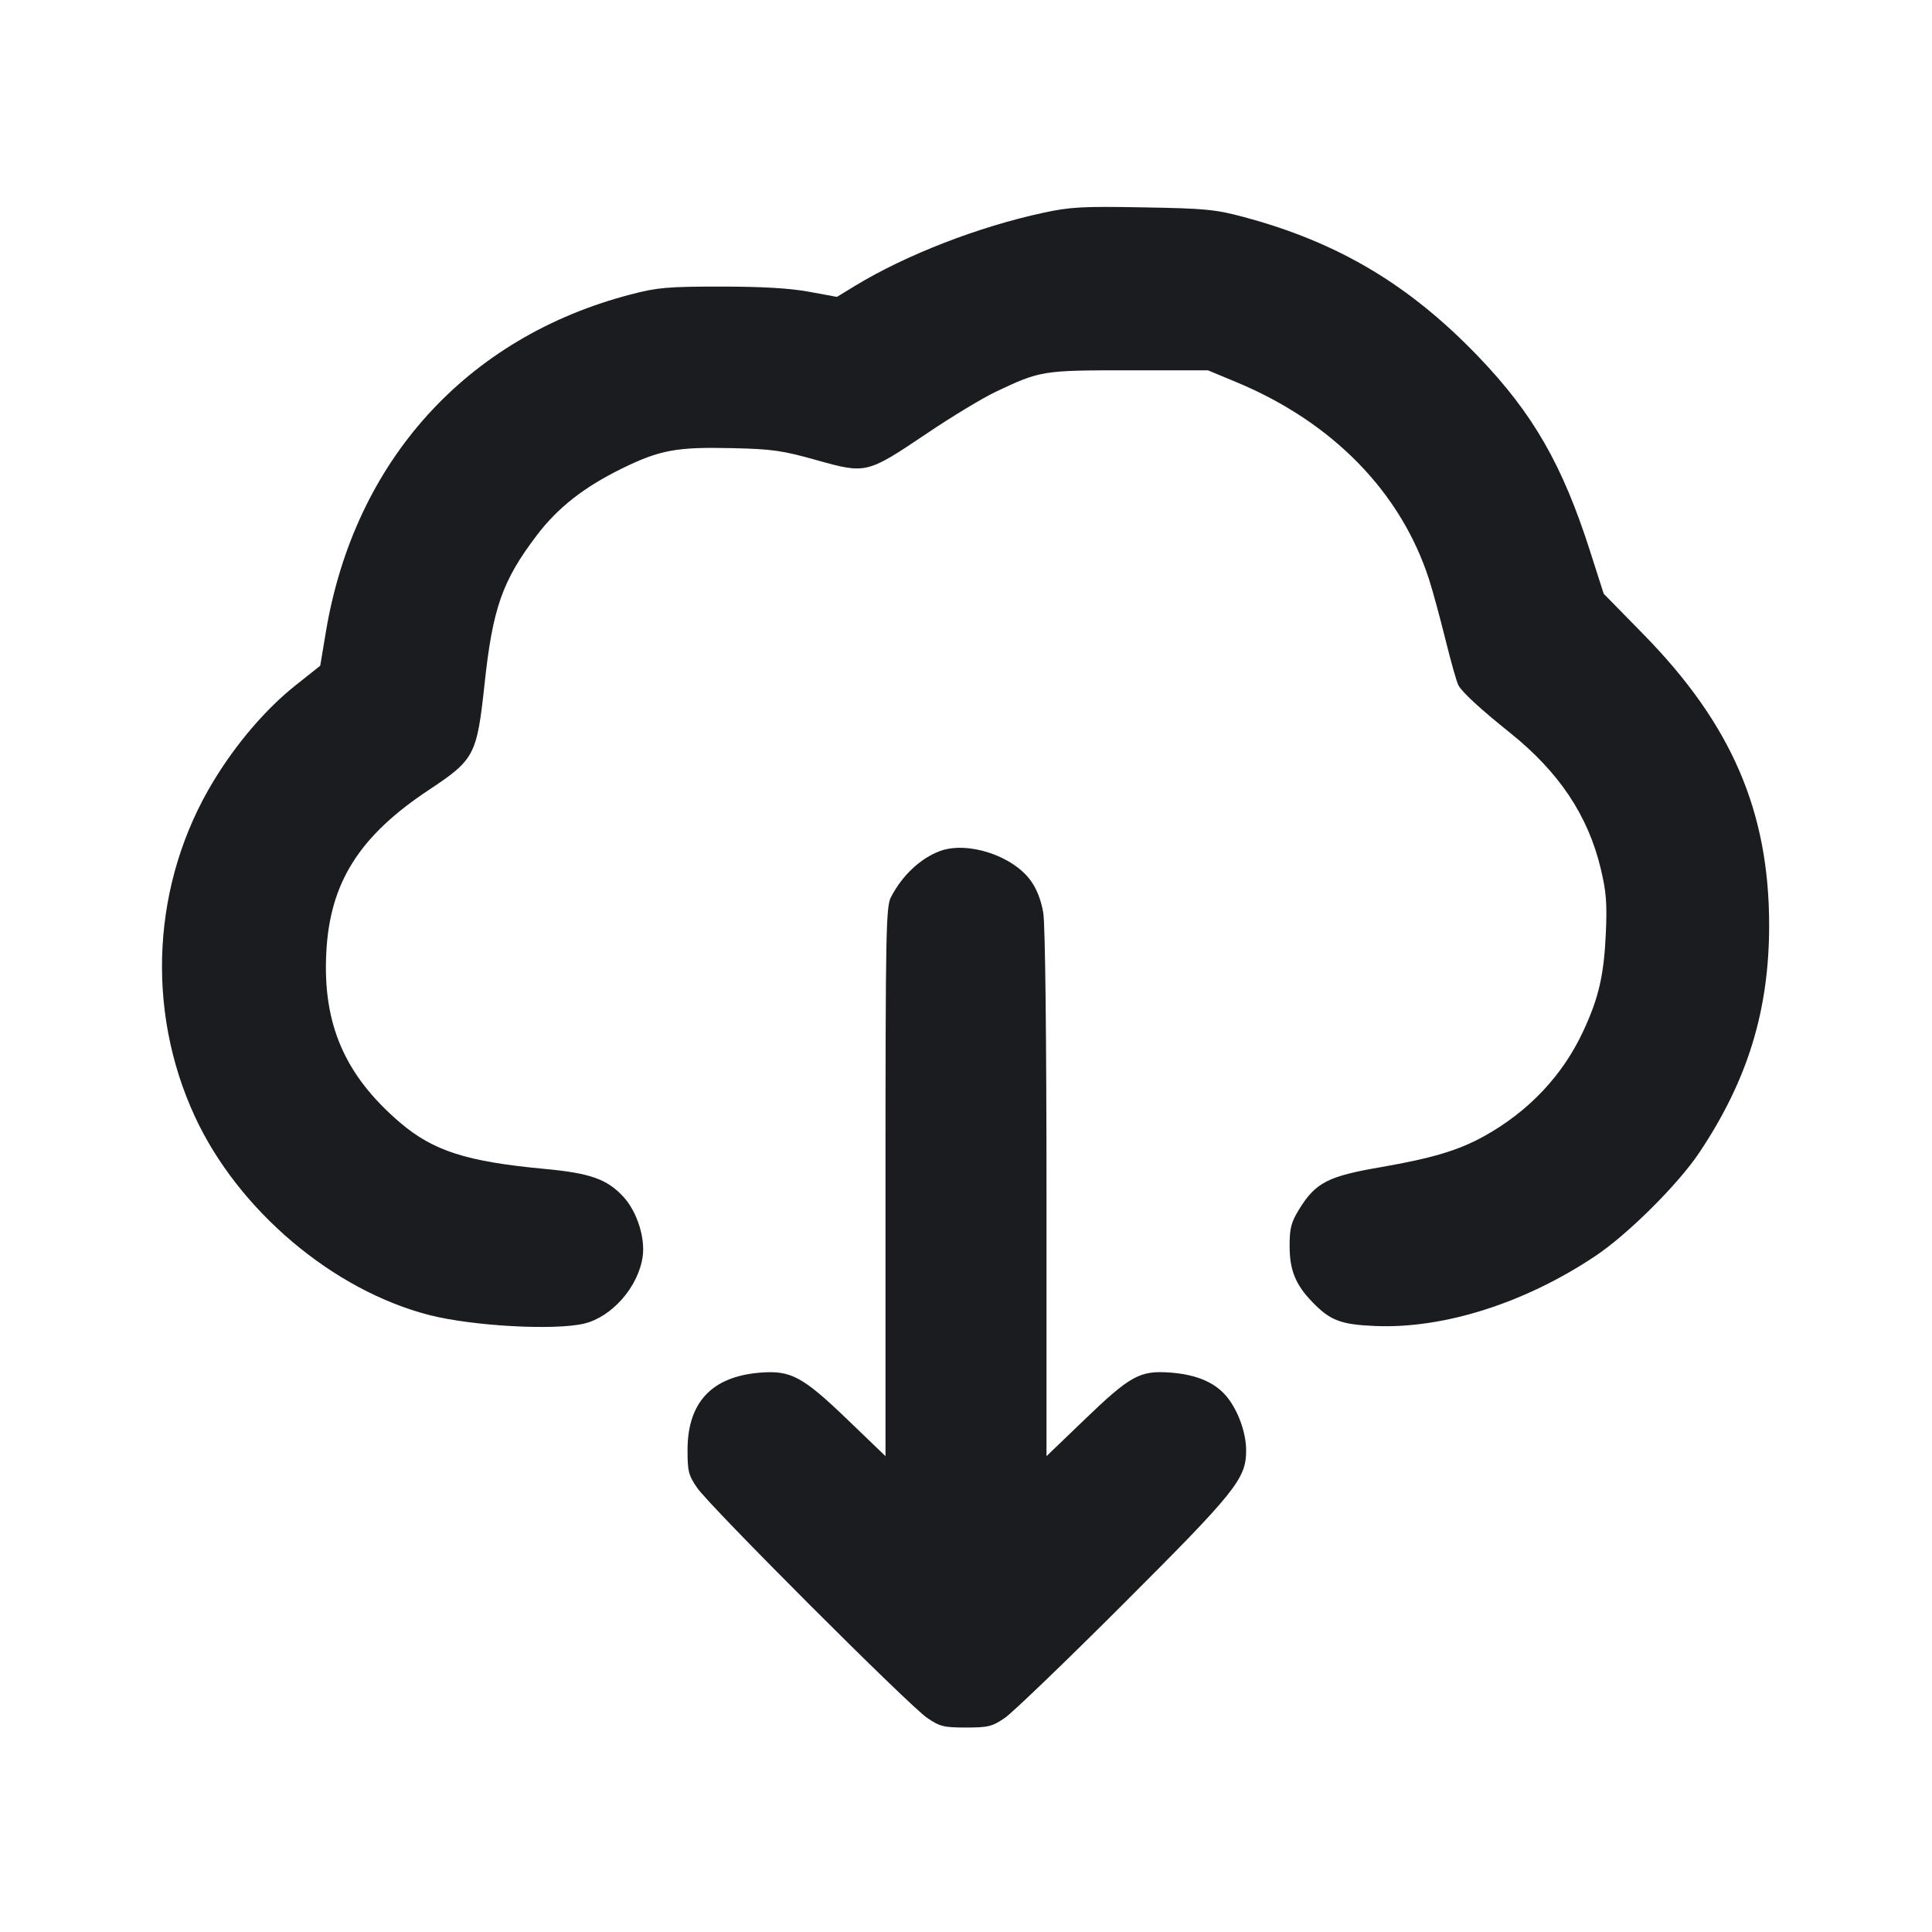 <svg width="24" height="24" viewBox="0 0 24 24" fill="none" xmlns="http://www.w3.org/2000/svg"><path d="M12.961 2.643 C 12.154 2.817,11.260 3.164,10.628 3.547 L 10.397 3.688 10.048 3.624 C 9.809 3.580,9.466 3.560,8.954 3.560 C 8.293 3.560,8.166 3.571,7.834 3.658 C 5.795 4.189,4.404 5.728,4.049 7.845 L 3.978 8.270 3.672 8.513 C 3.304 8.805,2.935 9.236,2.652 9.703 C 1.891 10.957,1.803 12.533,2.420 13.868 C 2.959 15.035,4.138 16.032,5.341 16.338 C 5.875 16.473,6.882 16.529,7.253 16.443 C 7.599 16.362,7.927 15.990,7.983 15.614 C 8.018 15.380,7.914 15.053,7.746 14.869 C 7.542 14.647,7.333 14.573,6.760 14.520 C 5.797 14.430,5.381 14.297,4.968 13.944 C 4.285 13.359,4.009 12.726,4.053 11.840 C 4.095 10.967,4.461 10.386,5.330 9.811 C 5.895 9.436,5.924 9.381,6.019 8.500 C 6.120 7.555,6.240 7.214,6.668 6.650 C 6.931 6.304,7.256 6.050,7.732 5.817 C 8.197 5.590,8.405 5.551,9.091 5.567 C 9.594 5.578,9.717 5.596,10.148 5.717 C 10.760 5.888,10.767 5.887,11.519 5.381 C 11.826 5.174,12.209 4.943,12.369 4.867 C 12.925 4.604,12.948 4.600,14.024 4.600 L 15.005 4.600 15.351 4.744 C 16.550 5.240,17.402 6.111,17.753 7.200 C 17.799 7.343,17.891 7.682,17.958 7.953 C 18.025 8.223,18.096 8.475,18.117 8.513 C 18.165 8.601,18.392 8.810,18.757 9.102 C 19.367 9.591,19.727 10.130,19.885 10.791 C 19.954 11.079,19.965 11.220,19.948 11.600 C 19.924 12.119,19.859 12.399,19.666 12.813 C 19.411 13.360,18.990 13.806,18.440 14.112 C 18.120 14.290,17.792 14.388,17.152 14.499 C 16.498 14.611,16.343 14.691,16.141 15.018 C 16.039 15.184,16.020 15.254,16.020 15.477 C 16.020 15.779,16.093 15.959,16.305 16.177 C 16.525 16.404,16.656 16.454,17.080 16.472 C 17.933 16.509,18.946 16.187,19.822 15.600 C 20.223 15.332,20.846 14.712,21.108 14.320 C 21.709 13.422,21.976 12.555,21.977 11.500 C 21.978 10.081,21.511 8.997,20.414 7.878 L 19.922 7.376 19.756 6.858 C 19.411 5.776,19.046 5.140,18.365 4.430 C 17.508 3.537,16.621 3.009,15.451 2.696 C 15.100 2.602,14.973 2.589,14.200 2.576 C 13.446 2.562,13.293 2.571,12.961 2.643 M11.674 10.573 C 11.431 10.664,11.204 10.879,11.066 11.148 C 11.006 11.264,11.000 11.603,11.000 14.683 L 11.000 18.089 10.531 17.638 C 9.967 17.096,9.824 17.020,9.436 17.052 C 8.843 17.102,8.544 17.420,8.541 18.003 C 8.540 18.276,8.552 18.324,8.660 18.482 C 8.816 18.711,11.288 21.184,11.517 21.340 C 11.675 21.448,11.725 21.460,12.000 21.460 C 12.275 21.460,12.325 21.448,12.483 21.340 C 12.579 21.274,13.245 20.634,13.962 19.917 C 15.355 18.525,15.480 18.369,15.480 18.017 C 15.480 17.808,15.389 17.546,15.257 17.372 C 15.111 17.181,14.879 17.077,14.543 17.051 C 14.159 17.022,14.044 17.085,13.463 17.644 L 13.000 18.089 13.000 14.835 C 13.000 12.904,12.984 11.483,12.960 11.341 C 12.935 11.188,12.880 11.044,12.805 10.941 C 12.580 10.628,12.017 10.445,11.674 10.573 " fill="#1A1C1F" stroke="none" fill-rule="evenodd"></path></svg>